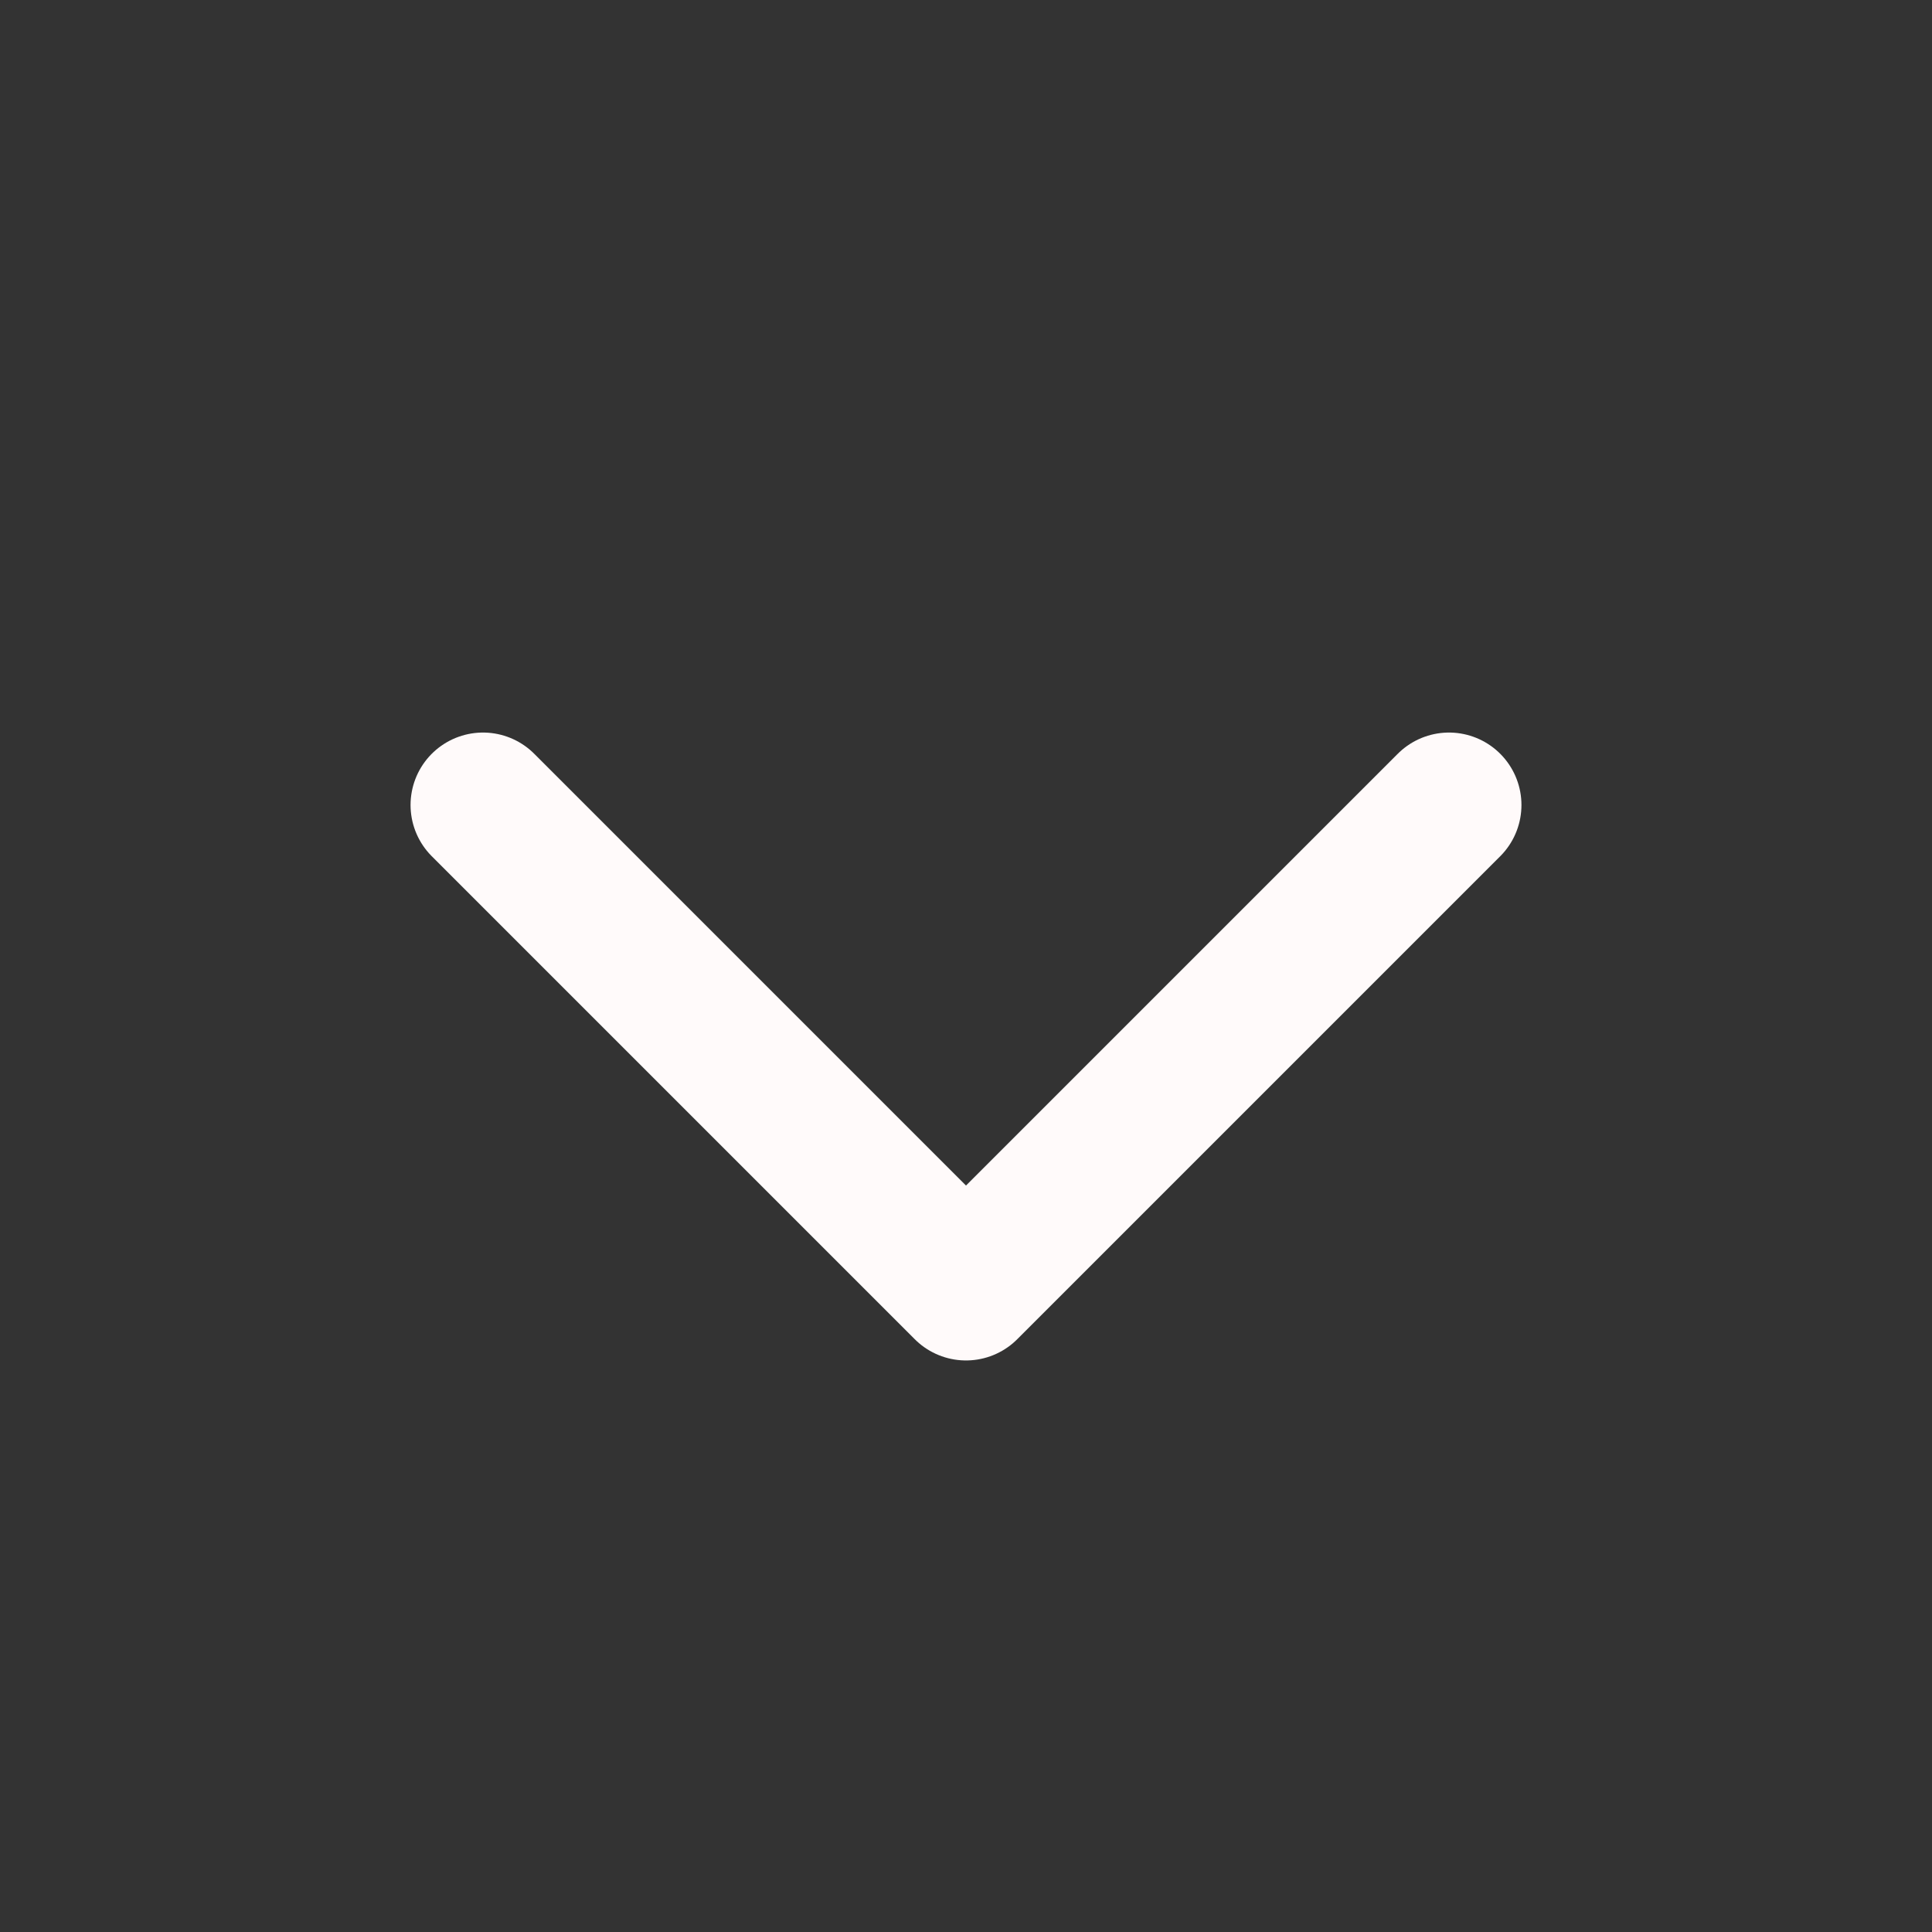 <svg role="img" xmlns="http://www.w3.org/2000/svg" width="12px" height="12px" viewBox="0 0 24 24" aria-labelledby="chevronDownIconTitle" stroke="#fffafa" stroke-width="1.8" stroke-linecap="round" stroke-linejoin="round" fill="none" color="#fffafa"><rect x="0" y="0" width="24" height="24" fill="#333333" stroke="none"/> <title id="chevronDownIconTitle">Chevron Down</title> <polyline points="6 10 12 16 18 10"/> </svg>